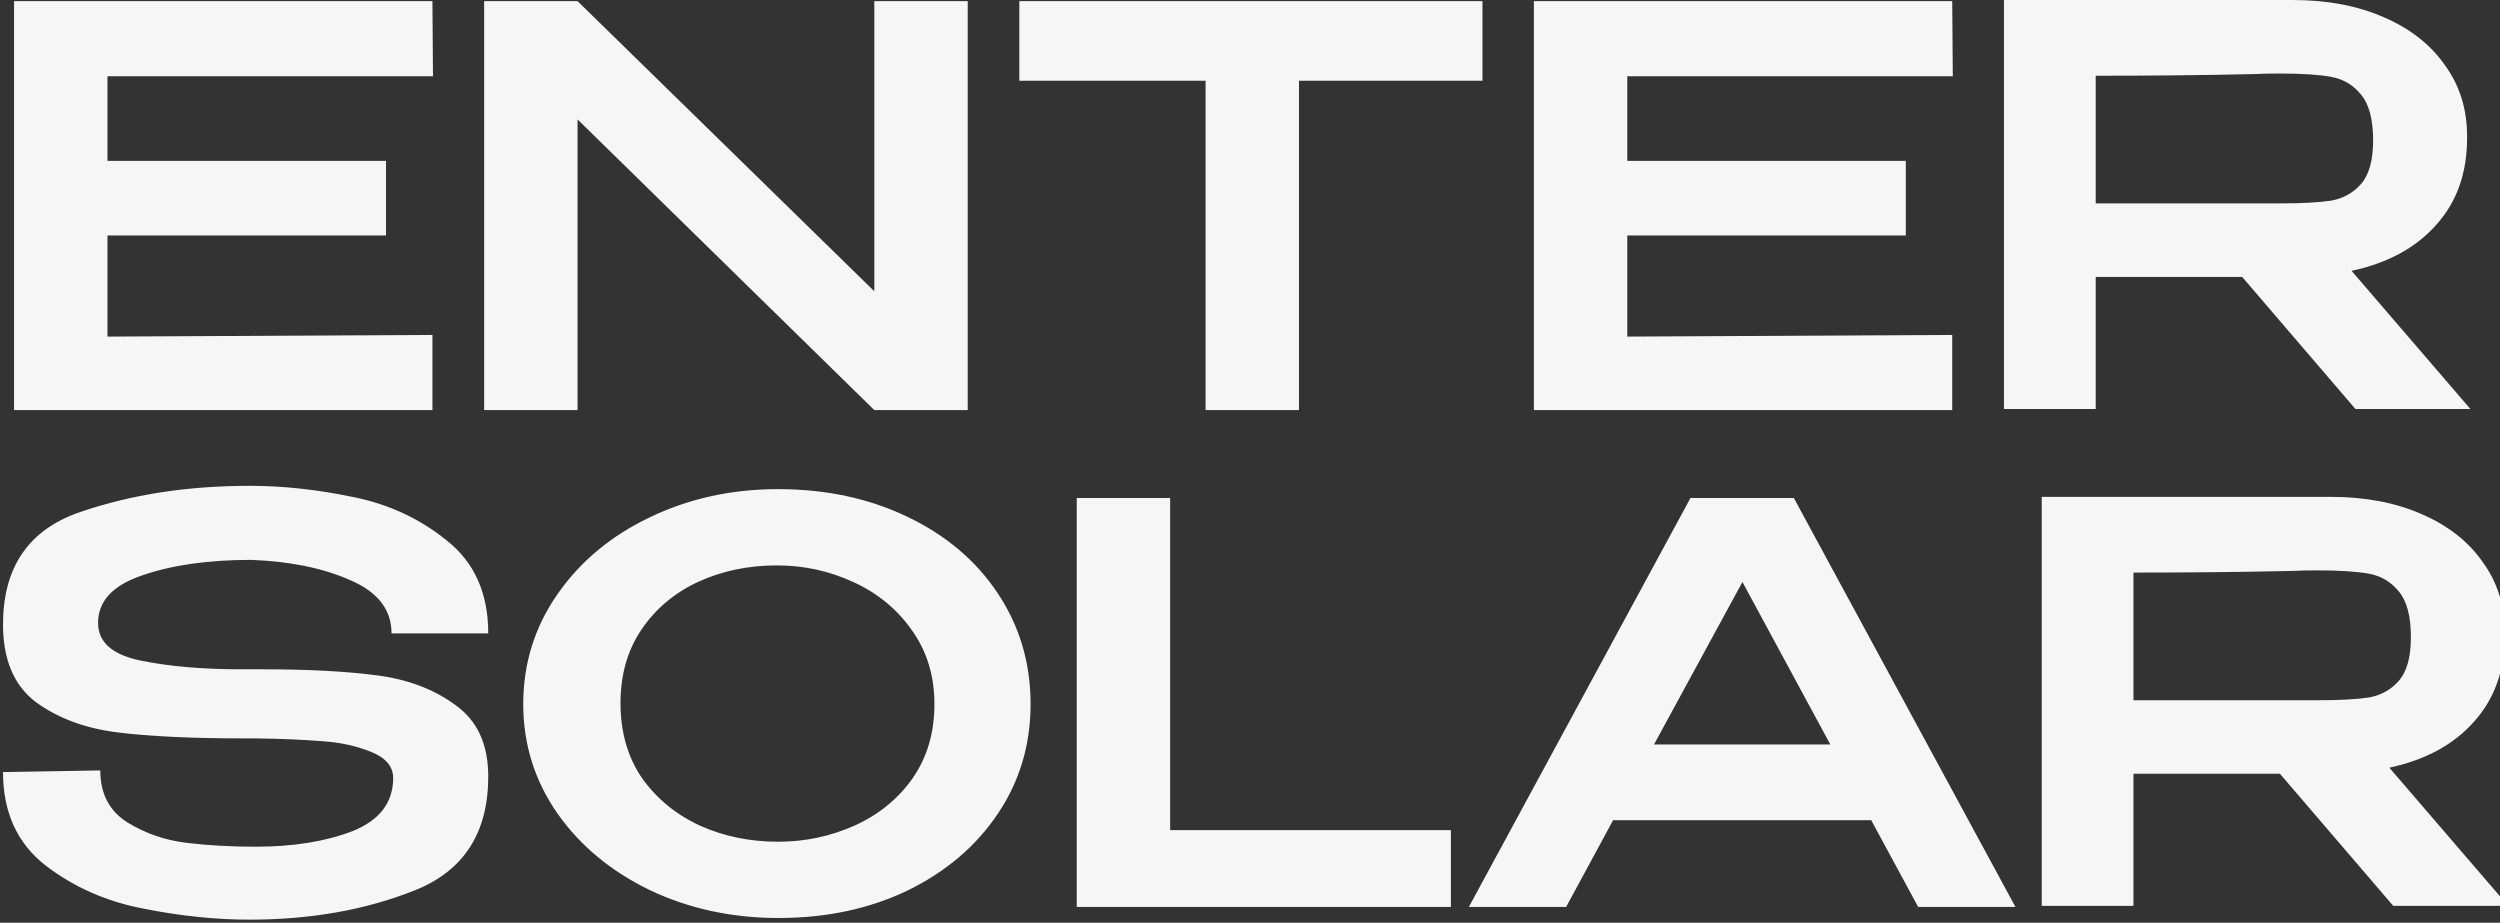 <svg width="317" height="117" viewBox="0 0 317 117" fill="none" xmlns="http://www.w3.org/2000/svg">
<rect x="0" y="0" width="317" height="117" fill="#333333" stroke="none"/>
<path d="M48.946 29.856H13.627V42.68L54.832 42.47V52H1.784V0.143H54.832L54.902 9.674H13.627V20.395H48.946V29.856ZM73.233 52H61.39V0.143L73.233 52ZM122.707 52H110.864H122.707ZM110.864 36.934V0.143H122.707V52H110.864L73.233 15.14V52H61.39V0.143H73.233L110.864 36.934ZM129.252 10.024V0.143H187.977L129.252 10.024ZM187.977 0.143V10.234H164.711V52H152.868V10.234H129.252V0.143H187.977ZM241.656 29.856H206.338V42.68L247.543 42.47V52H194.495V0.143H247.543L247.613 9.674H206.338V20.395H241.656V29.856ZM298.67 51.86L284.304 35.111H265.734V51.86H254.101V0.003H290.751C295.096 0.003 298.927 0.727 302.244 2.176C305.607 3.624 308.2 5.656 310.022 8.272C311.891 10.842 312.825 13.832 312.825 17.242V17.522C312.825 21.96 311.517 25.628 308.901 28.524C306.331 31.421 302.757 33.36 298.179 34.341L313.246 51.86H298.67ZM300.912 17.803C300.912 15.14 300.398 13.201 299.37 11.986C298.389 10.772 297.128 10.024 295.586 9.744C294.045 9.463 291.872 9.323 289.069 9.323C287.808 9.323 286.733 9.347 285.846 9.393C279.539 9.534 272.835 9.604 265.734 9.604V25.791H288.929H289.069C291.872 25.791 294.045 25.675 295.586 25.441C297.128 25.161 298.389 24.46 299.37 23.339C300.398 22.171 300.912 20.325 300.912 17.803ZM33.248 84.867C39.088 84.867 43.947 85.124 47.825 85.638C51.749 86.152 55.066 87.413 57.775 89.422C60.532 91.384 61.91 94.397 61.91 98.462C61.91 105.61 58.803 110.422 52.59 112.898C46.376 115.374 39.392 116.612 31.637 116.612C27.339 116.612 22.854 116.145 18.182 115.21C13.51 114.323 9.376 112.501 5.779 109.744C2.181 106.941 0.383 102.994 0.383 97.901L12.716 97.691C12.716 100.634 13.861 102.83 16.15 104.278C18.439 105.68 20.938 106.544 23.648 106.871C26.358 107.198 29.277 107.362 32.408 107.362C37.173 107.362 41.261 106.708 44.671 105.4C48.081 104.045 49.81 101.826 49.857 98.742V98.672C49.857 97.177 48.899 96.056 46.983 95.308C45.115 94.561 43.036 94.117 40.747 93.977C38.458 93.79 35.678 93.673 32.408 93.627H30.866C24.232 93.627 18.883 93.37 14.818 92.856C10.754 92.342 7.32 91.057 4.517 89.002C1.761 86.899 0.383 83.629 0.383 79.191C0.383 71.95 3.606 67.208 10.053 64.965C16.547 62.723 23.741 61.602 31.637 61.602C35.841 61.602 40.186 62.069 44.671 63.003C49.203 63.891 53.197 65.736 56.654 68.539C60.158 71.296 61.91 75.22 61.91 80.312H49.647C49.647 77.322 47.918 75.08 44.461 73.585C41.004 72.043 36.799 71.179 31.847 70.992C26.428 70.992 21.826 71.646 18.042 72.954C14.305 74.215 12.436 76.224 12.436 78.981C12.436 81.41 14.211 82.998 17.762 83.746C21.359 84.493 25.61 84.867 30.515 84.867H33.248ZM98.652 62.022C104.725 62.022 110.191 63.19 115.05 65.526C119.955 67.862 123.786 71.109 126.542 75.267C129.299 79.424 130.677 84.096 130.677 89.282C130.677 94.421 129.299 99.046 126.542 103.157C123.786 107.268 119.979 110.515 115.12 112.898C110.261 115.234 104.795 116.402 98.722 116.402C92.835 116.402 87.416 115.234 82.464 112.898C77.512 110.515 73.588 107.268 70.691 103.157C67.795 98.999 66.347 94.374 66.347 89.282C66.347 84.143 67.795 79.495 70.691 75.337C73.588 71.179 77.489 67.932 82.394 65.596C87.346 63.213 92.766 62.022 98.652 62.022ZM98.652 106.731C102.062 106.731 105.286 106.054 108.322 104.699C111.359 103.344 113.812 101.358 115.681 98.742C117.549 96.079 118.484 92.926 118.484 89.282C118.484 85.685 117.526 82.555 115.61 79.892C113.742 77.229 111.266 75.197 108.182 73.795C105.146 72.393 101.922 71.693 98.512 71.693C94.868 71.693 91.527 72.393 88.491 73.795C85.501 75.197 83.118 77.205 81.343 79.822C79.568 82.438 78.68 85.544 78.68 89.142C78.68 92.832 79.591 96.009 81.413 98.672C83.282 101.288 85.734 103.297 88.771 104.699C91.808 106.054 95.101 106.731 98.652 106.731ZM148.374 63.143V105.259H183.973V115H136.531V63.143H148.374ZM255.558 115H243.225L237.268 103.998H204.543L198.586 115H186.253L214.353 63.143H227.458L255.558 115ZM220.94 73.795L209.728 94.397H232.083L220.94 73.795ZM303.46 114.86L289.094 98.112H270.524V114.86H258.891V63.003H295.541C299.886 63.003 303.717 63.727 307.034 65.175C310.398 66.624 312.99 68.656 314.812 71.272C316.681 73.842 317.616 76.832 317.616 80.242V80.522C317.616 84.96 316.307 88.628 313.691 91.524C311.122 94.421 307.548 96.36 302.97 97.341L318.036 114.86H303.46ZM305.703 80.803C305.703 78.14 305.189 76.201 304.161 74.986C303.18 73.772 301.918 73.024 300.377 72.744C298.835 72.463 296.663 72.323 293.86 72.323C292.598 72.323 291.524 72.347 290.636 72.393C284.329 72.534 277.625 72.604 270.524 72.604V88.791H293.719H293.86C296.663 88.791 298.835 88.675 300.377 88.441C301.918 88.161 303.18 87.46 304.161 86.339C305.189 85.171 305.703 83.325 305.703 80.803Z" fill="#F6F6F6"/>
</svg>
